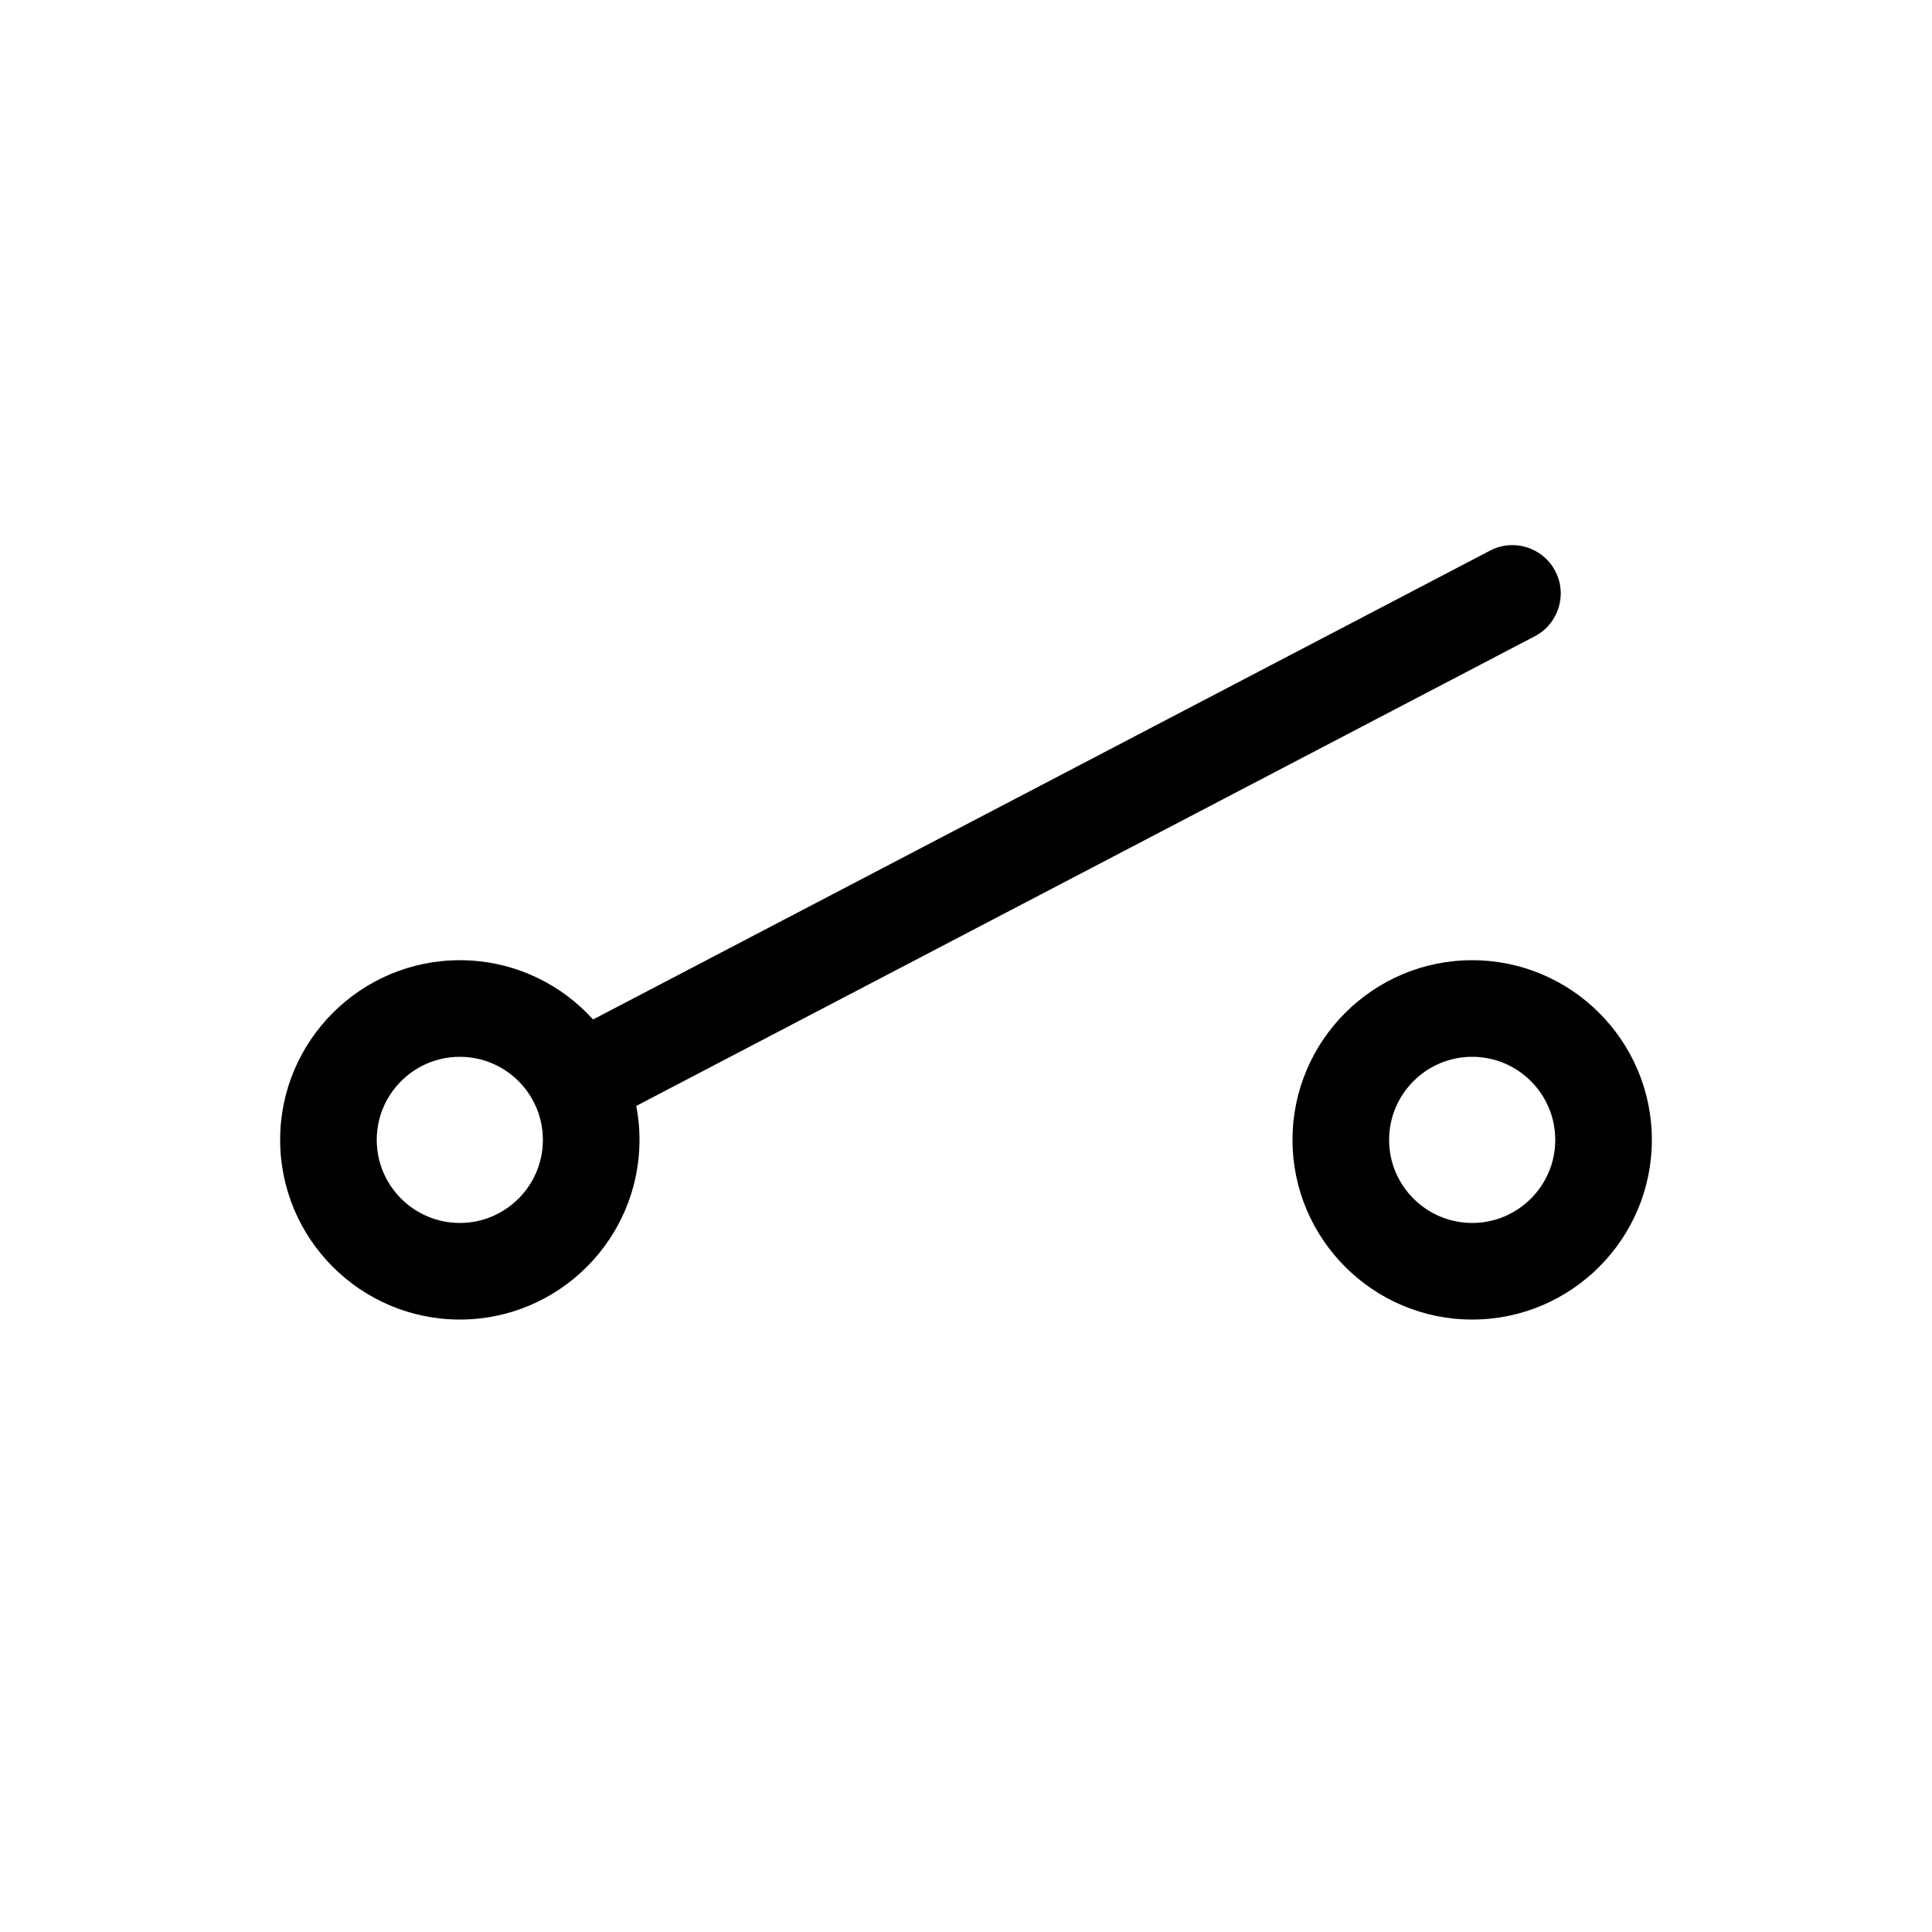 <?xml version="1.0" encoding="UTF-8"?>
<svg id="a" data-name="layer1" xmlns="http://www.w3.org/2000/svg" viewBox="0 0 1000 1000">
  <path d="M238,683c-51.28,0-93-41.72-93-93s41.72-93,93-93,93,41.72,93,93-41.72,93-93,93ZM238,547c-23.71,0-43,19.29-43,43s19.29,43,43,43,43-19.29,43-43-19.29-43-43-43Z"/>
  <path d="M762,683c-51.28,0-93-41.72-93-93s41.72-93,93-93,93,41.72,93,93-41.72,93-93,93ZM762,547c-23.71,0-43,19.29-43,43s19.29,43,43,43,43-19.29,43-43-19.29-43-43-43Z"/>
  <path d="M302.53,583.23c-9.01,0-17.71-4.88-22.18-13.42-6.4-12.24-1.66-27.34,10.57-33.74l480.33-251.07c12.24-6.39,27.34-1.66,33.74,10.58,6.4,12.24,1.66,27.34-10.57,33.74l-480.33,251.07c-3.7,1.93-7.66,2.85-11.56,2.85Z"/>
</svg>